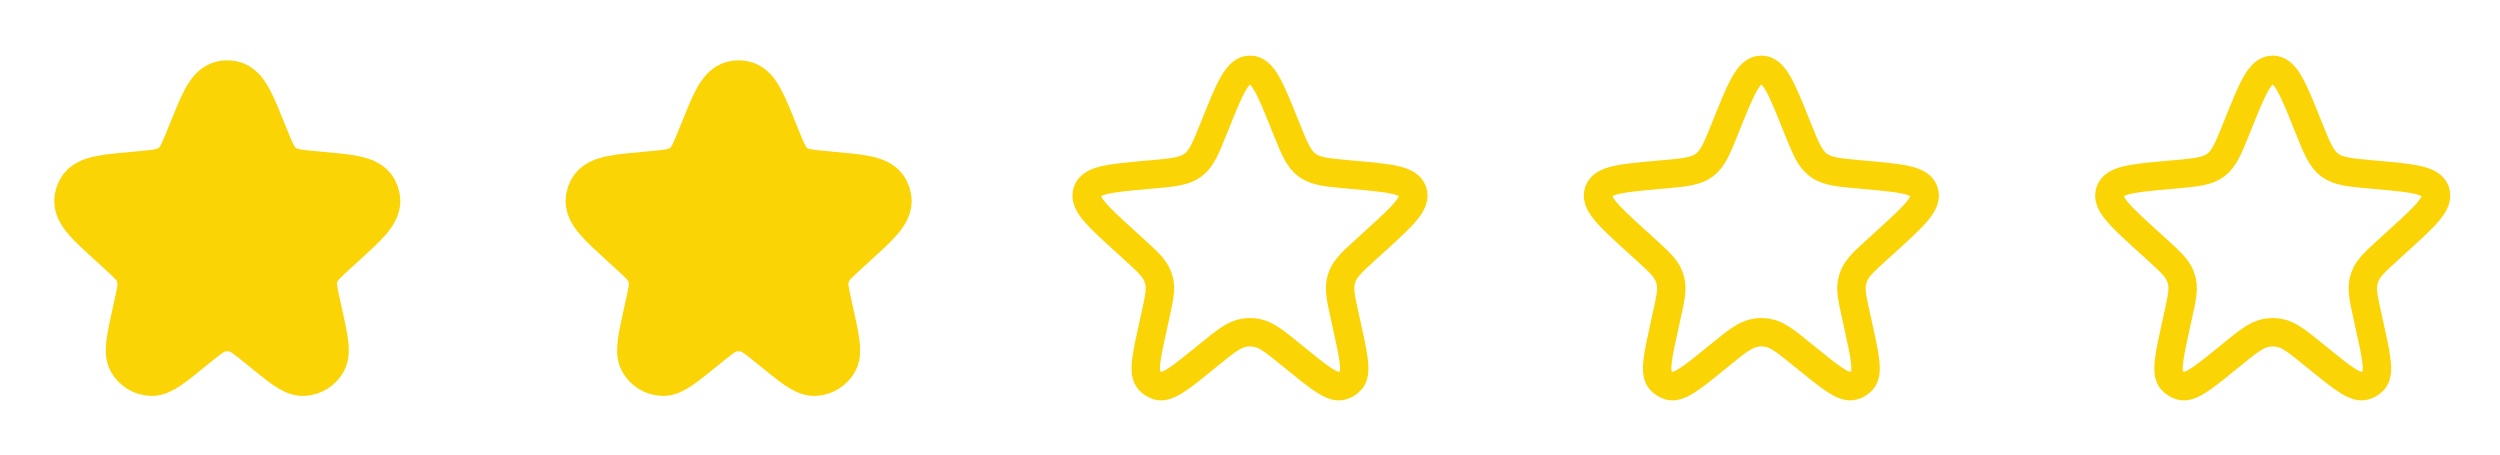 <svg width="88" height="16" viewBox="0 0 88 16" fill="none" xmlns="http://www.w3.org/2000/svg">
<path d="M6.872 4.813C7.3 3.746 7.514 3.213 7.861 3.139C7.953 3.119 8.047 3.119 8.139 3.139C8.486 3.213 8.7 3.746 9.128 4.813C9.372 5.42 9.494 5.724 9.721 5.93C9.785 5.988 9.855 6.039 9.928 6.084C10.192 6.242 10.52 6.272 11.177 6.331C12.29 6.43 12.846 6.48 13.016 6.797C13.051 6.863 13.075 6.934 13.087 7.008C13.143 7.363 12.734 7.735 11.916 8.479L11.689 8.686C11.307 9.034 11.116 9.208 11.005 9.425C10.939 9.555 10.894 9.695 10.873 9.84C10.839 10.081 10.895 10.333 11.007 10.838L11.047 11.018C11.248 11.923 11.348 12.376 11.223 12.598C11.11 12.798 10.903 12.926 10.674 12.937C10.418 12.949 10.059 12.656 9.341 12.071C8.867 11.685 8.63 11.492 8.368 11.417C8.127 11.348 7.873 11.348 7.633 11.417C7.37 11.492 7.133 11.685 6.659 12.071C5.941 12.656 5.582 12.949 5.327 12.937C5.097 12.926 4.89 12.798 4.777 12.598C4.652 12.376 4.753 11.923 4.953 11.018L4.993 10.838C5.105 10.333 5.161 10.081 5.127 9.84C5.106 9.695 5.061 9.555 4.995 9.425C4.884 9.208 4.693 9.034 4.311 8.686L4.084 8.479C3.266 7.735 2.857 7.363 2.913 7.008C2.925 6.934 2.949 6.863 2.984 6.797C3.154 6.48 3.71 6.43 4.823 6.331C5.48 6.272 5.808 6.242 6.072 6.084C6.145 6.039 6.215 5.988 6.279 5.93C6.506 5.724 6.628 5.42 6.872 4.813Z" fill="#FBD405" stroke="#FBD405" stroke-width="2"/>
<path d="M24.872 4.813C25.3 3.746 25.514 3.213 25.861 3.139C25.953 3.119 26.047 3.119 26.139 3.139C26.486 3.213 26.7 3.746 27.128 4.813C27.372 5.42 27.494 5.724 27.721 5.93C27.785 5.988 27.855 6.039 27.928 6.084C28.192 6.242 28.52 6.272 29.177 6.331C30.29 6.43 30.846 6.48 31.016 6.797C31.051 6.863 31.075 6.934 31.087 7.008C31.143 7.363 30.734 7.735 29.916 8.479L29.689 8.686C29.307 9.034 29.116 9.208 29.005 9.425C28.939 9.555 28.894 9.695 28.873 9.84C28.839 10.081 28.895 10.333 29.007 10.838L29.047 11.018C29.247 11.923 29.348 12.376 29.223 12.598C29.11 12.798 28.903 12.926 28.674 12.937C28.419 12.949 28.059 12.656 27.34 12.071C26.867 11.685 26.63 11.492 26.367 11.417C26.127 11.348 25.873 11.348 25.633 11.417C25.37 11.492 25.133 11.685 24.66 12.071C23.941 12.656 23.581 12.949 23.326 12.937C23.097 12.926 22.89 12.798 22.777 12.598C22.652 12.376 22.753 11.923 22.953 11.018L22.993 10.838C23.105 10.333 23.161 10.081 23.127 9.84C23.106 9.695 23.061 9.555 22.995 9.425C22.884 9.208 22.693 9.034 22.311 8.686L22.084 8.479C21.266 7.735 20.857 7.363 20.913 7.008C20.925 6.934 20.949 6.863 20.984 6.797C21.154 6.48 21.71 6.43 22.823 6.331C23.48 6.272 23.808 6.242 24.072 6.084C24.145 6.039 24.215 5.988 24.279 5.93C24.506 5.724 24.628 5.42 24.872 4.813Z" fill="#FBD405" stroke="#FBD405" stroke-width="2"/>
<path d="M42.763 4.418C43.287 3.111 43.549 2.457 44 2.457C44.451 2.457 44.713 3.111 45.237 4.418L45.262 4.479C45.558 5.218 45.706 5.587 46.008 5.812C46.31 6.036 46.706 6.072 47.499 6.143L47.642 6.155C48.94 6.272 49.588 6.33 49.727 6.742C49.866 7.155 49.384 7.593 48.421 8.47L48.099 8.762C47.611 9.206 47.368 9.428 47.254 9.718C47.233 9.773 47.215 9.828 47.201 9.885C47.127 10.188 47.198 10.51 47.341 11.153L47.385 11.354C47.648 12.537 47.779 13.128 47.55 13.383C47.464 13.479 47.353 13.547 47.229 13.581C46.898 13.671 46.429 13.288 45.489 12.523C44.873 12.02 44.564 11.769 44.21 11.713C44.071 11.69 43.929 11.69 43.79 11.713C43.436 11.769 43.127 12.02 42.511 12.523C41.571 13.288 41.102 13.671 40.771 13.581C40.647 13.547 40.536 13.479 40.45 13.383C40.221 13.128 40.352 12.537 40.615 11.354L40.659 11.153C40.802 10.51 40.873 10.188 40.799 9.885C40.785 9.828 40.767 9.773 40.746 9.718C40.632 9.428 40.389 9.206 39.901 8.762L39.579 8.47C38.616 7.593 38.134 7.155 38.273 6.742C38.412 6.33 39.06 6.272 40.358 6.155L40.501 6.143C41.294 6.072 41.69 6.036 41.992 5.812C42.294 5.587 42.442 5.218 42.738 4.479L42.763 4.418Z" stroke="#FBD405"/>
<path d="M60.763 4.418C61.287 3.111 61.549 2.457 62 2.457C62.451 2.457 62.713 3.111 63.237 4.418L63.262 4.479C63.558 5.218 63.706 5.587 64.008 5.812C64.31 6.036 64.706 6.072 65.499 6.143L65.642 6.155C66.939 6.272 67.588 6.33 67.727 6.742C67.866 7.155 67.384 7.593 66.421 8.47L66.099 8.762C65.612 9.206 65.368 9.428 65.254 9.718C65.233 9.773 65.215 9.828 65.201 9.885C65.126 10.188 65.198 10.51 65.341 11.153L65.385 11.354C65.648 12.537 65.779 13.128 65.55 13.383C65.464 13.479 65.353 13.547 65.229 13.581C64.898 13.671 64.429 13.288 63.489 12.523C62.873 12.02 62.564 11.769 62.21 11.713C62.071 11.69 61.929 11.69 61.79 11.713C61.436 11.769 61.127 12.02 60.511 12.523C59.571 13.288 59.102 13.671 58.771 13.581C58.647 13.547 58.536 13.479 58.45 13.383C58.221 13.128 58.352 12.537 58.615 11.354L58.659 11.153C58.802 10.51 58.873 10.188 58.799 9.885C58.785 9.828 58.767 9.773 58.746 9.718C58.632 9.428 58.389 9.206 57.901 8.762L57.579 8.47C56.616 7.593 56.134 7.155 56.273 6.742C56.412 6.33 57.06 6.272 58.358 6.155L58.501 6.143C59.294 6.072 59.69 6.036 59.992 5.812C60.294 5.587 60.442 5.218 60.738 4.479L60.763 4.418Z" stroke="#FBD405"/>
<path d="M78.763 4.418C79.287 3.111 79.549 2.457 80 2.457C80.451 2.457 80.713 3.111 81.237 4.418L81.262 4.479C81.558 5.218 81.706 5.587 82.008 5.812C82.31 6.036 82.706 6.072 83.499 6.143L83.642 6.155C84.939 6.272 85.588 6.33 85.727 6.742C85.866 7.155 85.384 7.593 84.421 8.47L84.099 8.762C83.612 9.206 83.368 9.428 83.254 9.718C83.233 9.773 83.215 9.828 83.201 9.885C83.126 10.188 83.198 10.51 83.341 11.153L83.385 11.354C83.648 12.537 83.779 13.128 83.55 13.383C83.464 13.479 83.353 13.547 83.229 13.581C82.898 13.671 82.429 13.288 81.49 12.523C80.873 12.02 80.564 11.769 80.21 11.713C80.071 11.69 79.929 11.69 79.79 11.713C79.436 11.769 79.127 12.02 78.511 12.523C77.571 13.288 77.102 13.671 76.771 13.581C76.647 13.547 76.536 13.479 76.45 13.383C76.221 13.128 76.352 12.537 76.615 11.354L76.659 11.153C76.802 10.51 76.874 10.188 76.799 9.885C76.785 9.828 76.767 9.773 76.746 9.718C76.632 9.428 76.389 9.206 75.901 8.762L75.579 8.47C74.616 7.593 74.134 7.155 74.273 6.742C74.412 6.33 75.061 6.272 76.358 6.155L76.501 6.143C77.294 6.072 77.69 6.036 77.992 5.812C78.294 5.587 78.442 5.218 78.738 4.479L78.763 4.418Z" stroke="#FBD405"/>
</svg>
